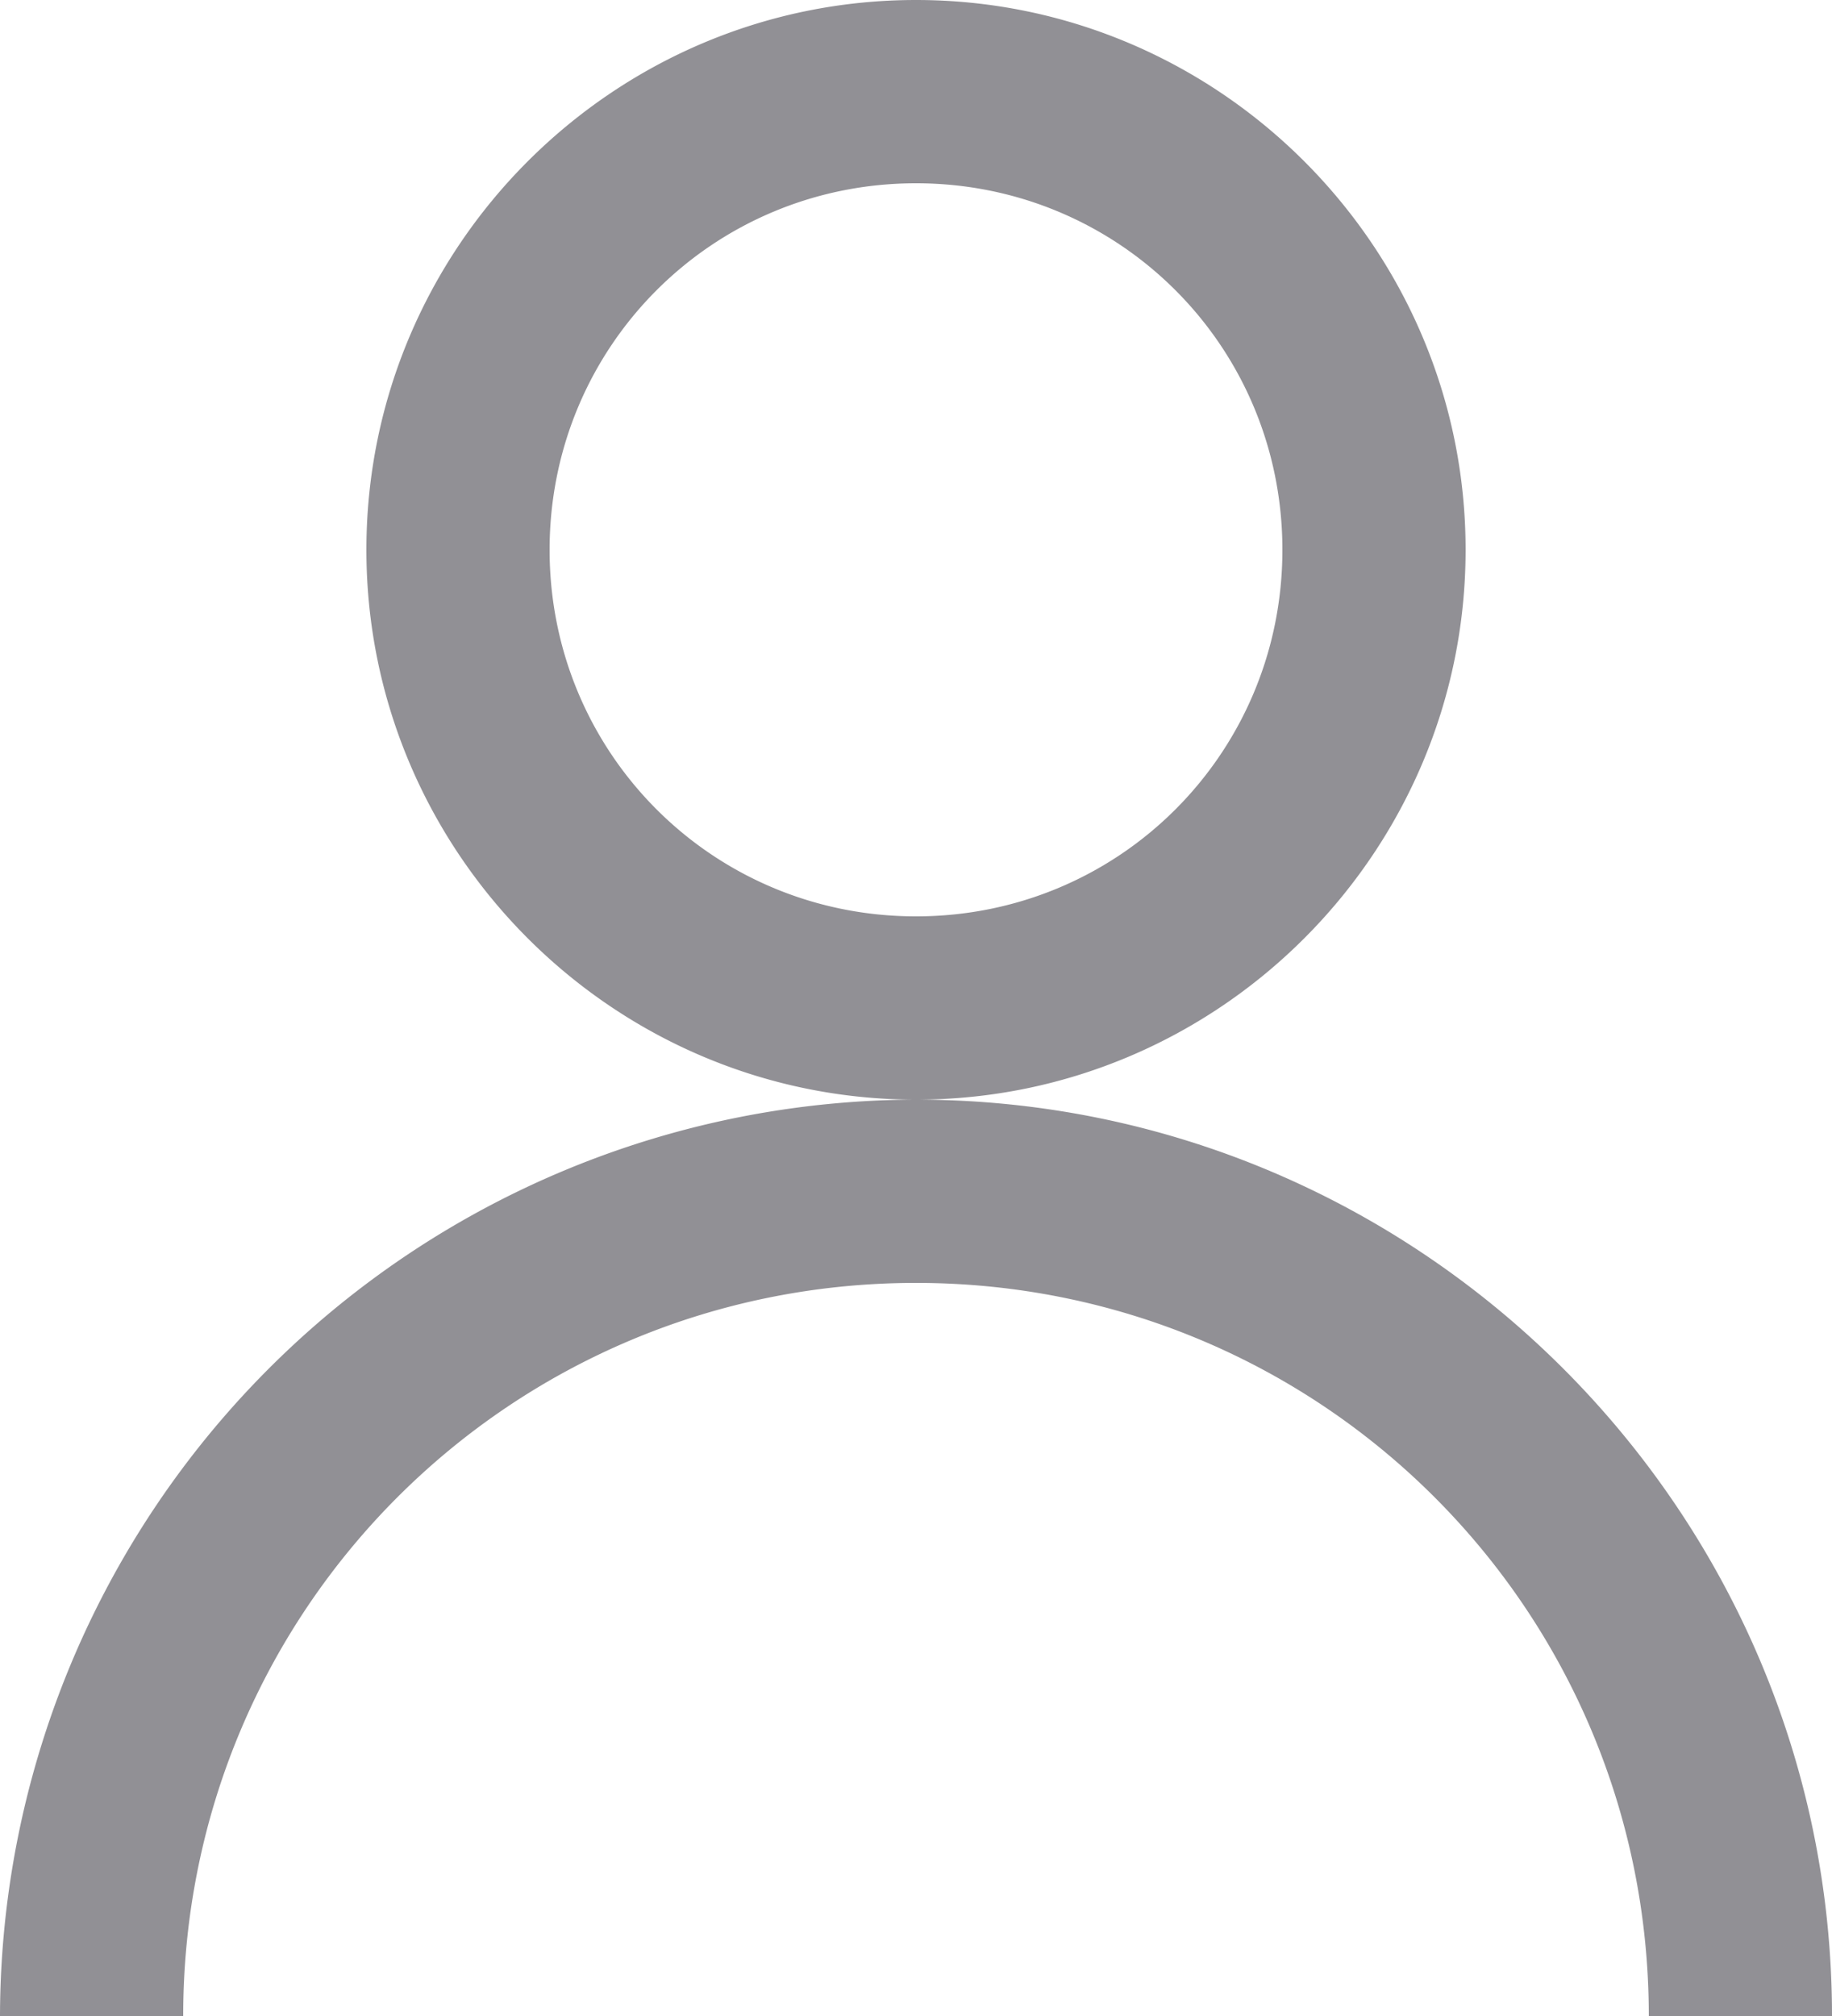 <svg width="10" height="11" fill="none" xmlns="http://www.w3.org/2000/svg"><path d="M5 0C3.348 0 2 1.348 2 3s1.348 3 3 3 3-1.348 3-3-1.348-3-3-3zm0 6a5.01 5.01 0 00-5 5h1c0-2.215 1.785-4 4-4s4 1.785 4 4h1c0-2.754-2.246-5-5-5zm0-5c1.11 0 2 .89 2 2 0 1.11-.89 2-2 2-1.11 0-2-.89-2-2 0-1.11.89-2 2-2z" fill="#919095"/></svg>